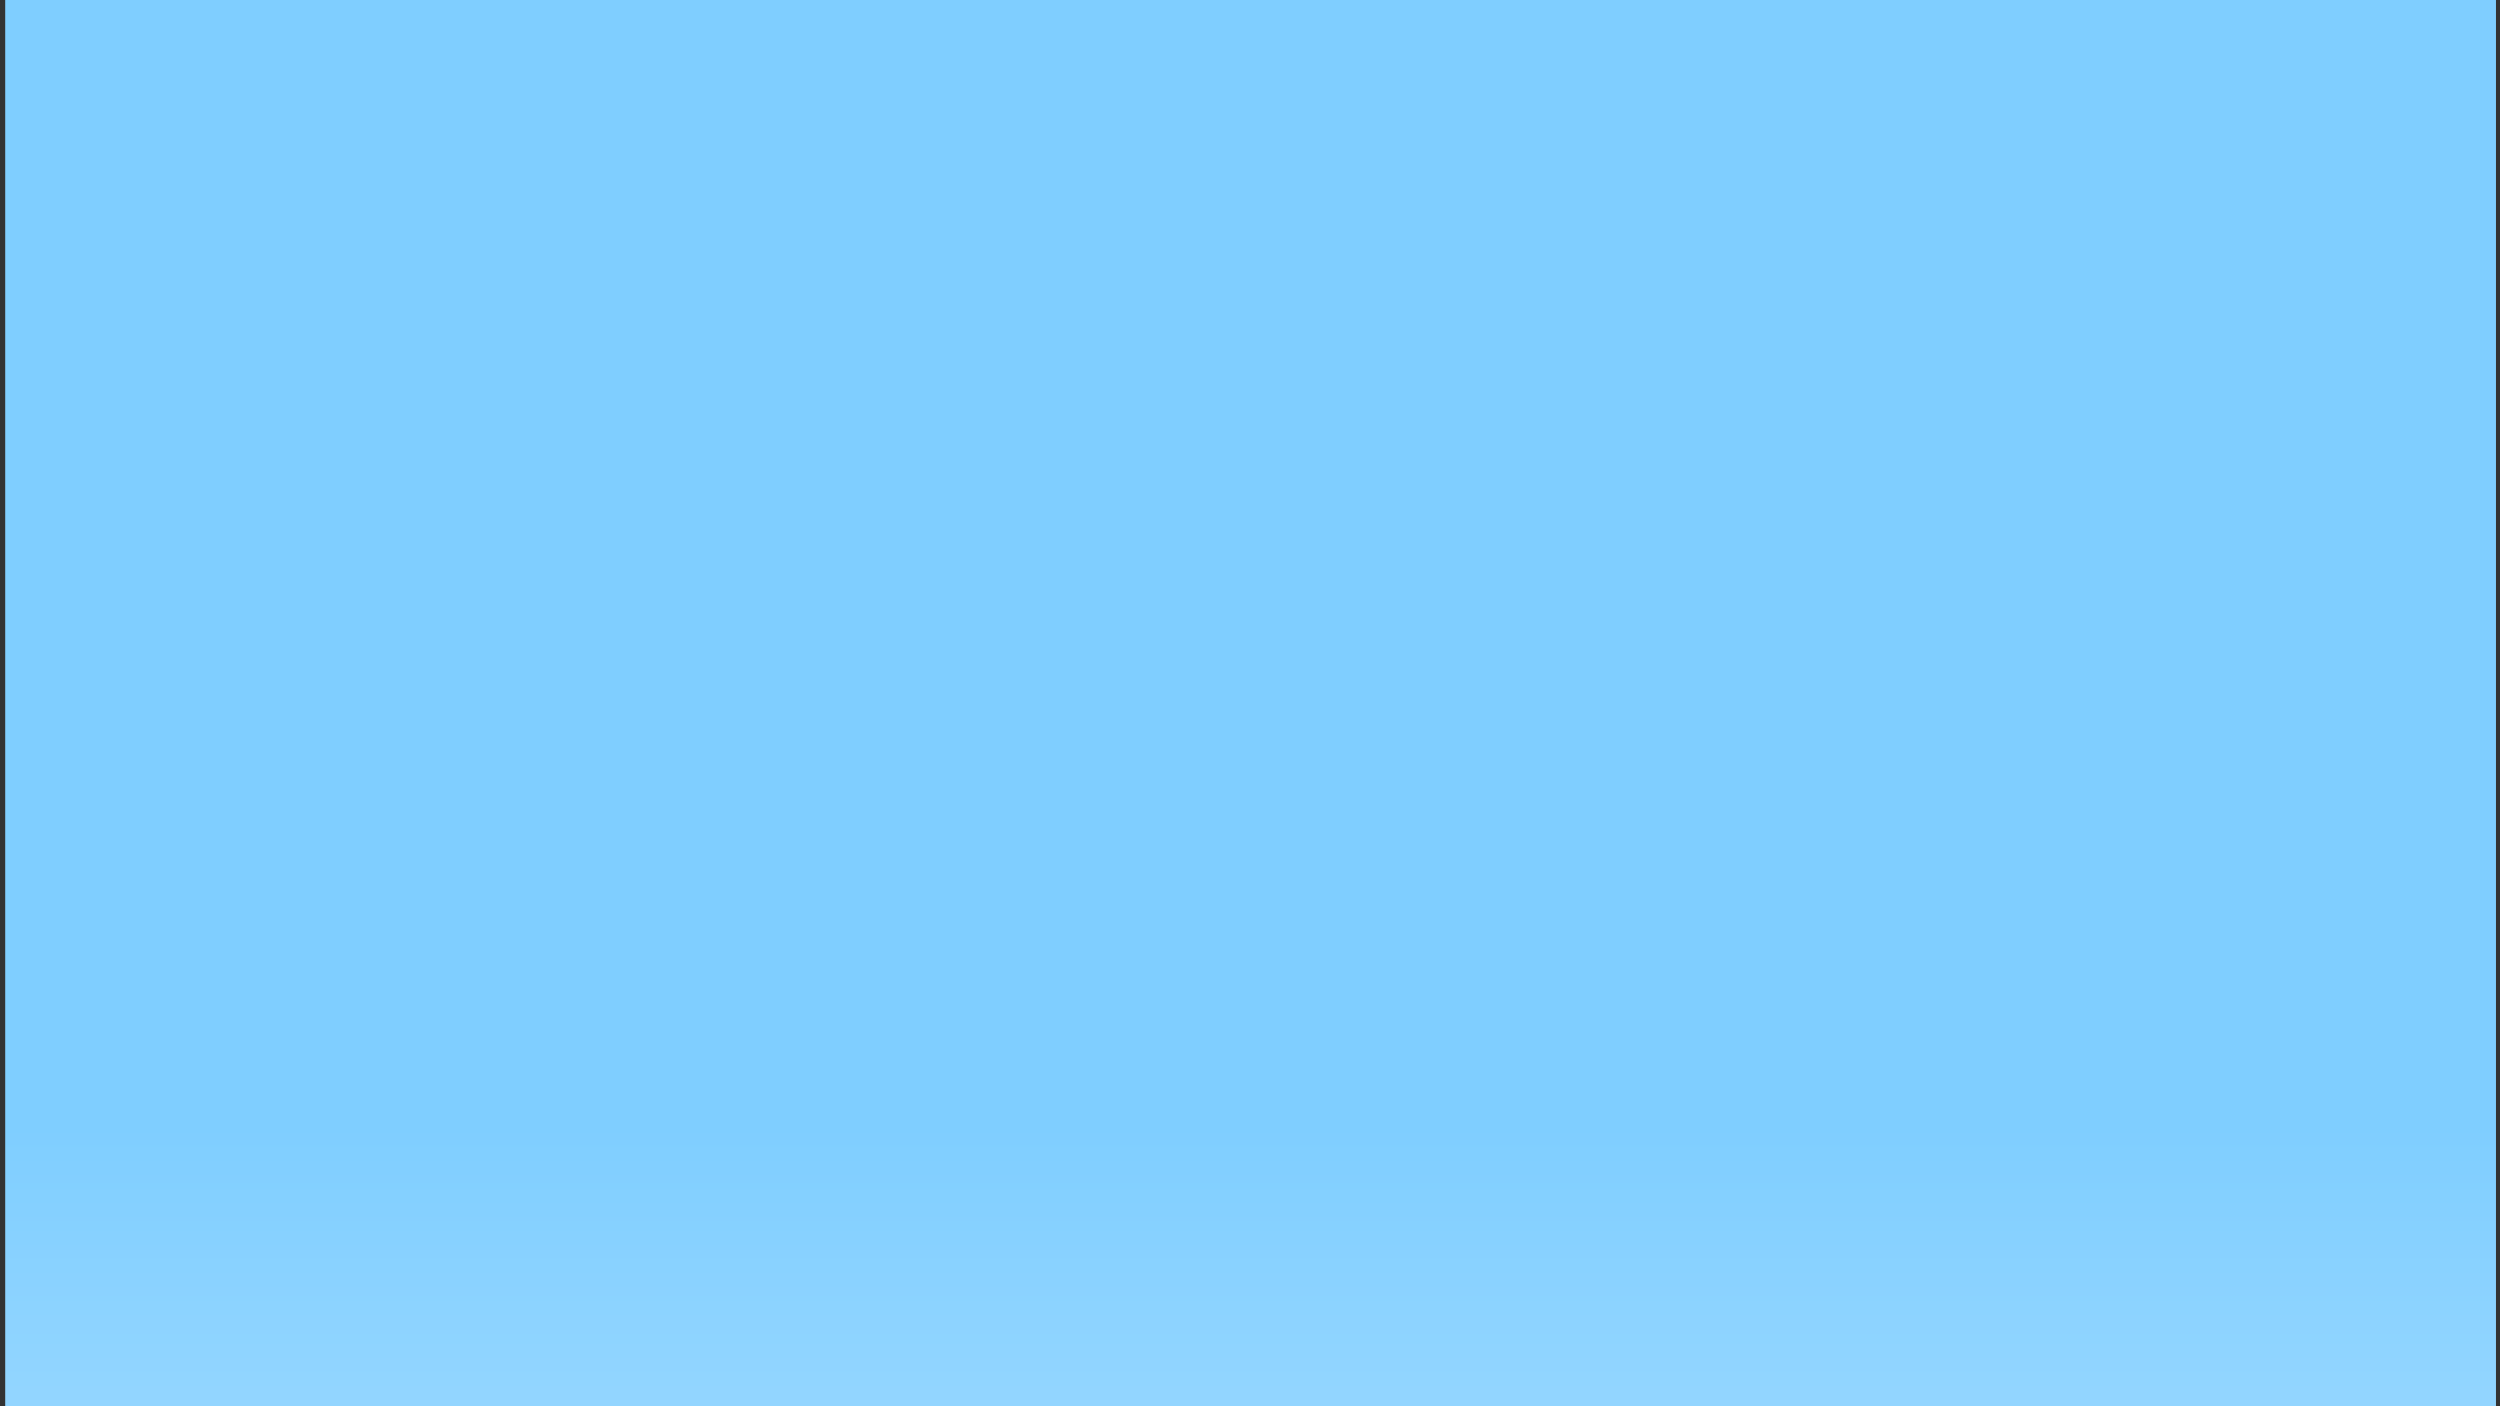 <?xml version="1.0" encoding="UTF-8"?>
<svg id="Layer_1" data-name="Layer 1" xmlns="http://www.w3.org/2000/svg" xmlns:xlink="http://www.w3.org/1999/xlink" version="1.1" viewBox="0 0 1920 1080">
  <rect x="0" y="0" width="1920" height="1080" fill="#333333" stroke="none"/>
  <defs>
    <style>
      .cls-1 {
        fill: url(#linear-gradient);
      }

      .cls-1, .cls-2, .cls-3 {
        stroke-width: 0px;
      }

      .cls-2 {
        fill: #0147a6;
      }

      .cls-3 {
        fill: #4f4ef7;
      }
    </style>
    <linearGradient id="linear-gradient" x1="3354.9" y1="-942.2" x2="3354.9" y2="1227.9" gradientTransform="translate(-2394.4 939.2)" gradientUnits="userSpaceOnUse">
      <stop offset="0" stop-color="#fff"/>
      <stop offset="0" stop-color="#f8fbfd"/>
      <stop offset=".6" stop-color="#7fceff"/>
    </linearGradient>
  </defs>
  <rect class="cls-1" x="4" y="-3" width="1912.9" height="2170.1" transform="translate(1920.9 2164.1) rotate(180)"/>
  <path class="cls-3" d="M-2,1596c27.7,15,59.8-42.1,74-46,14.2-3.9-10-44.5,17-39,27,5.5,140.6-12.2,137,19-3.6,31.2,20.8-37.8,62-37s100.8,10.1,100.8,43.3-6.9,78.5,13,79.2c19.9.7,88.1-30.6,143.1,3.8,55,34.4,67.5,108.3,114.4,109.3,46.8,1,96.2,86.8,170.1,65.3,74-21.5,91-10.6,120.4,17.2,29.4,27.9,86.3,52.1,164,9.8,77.7-42.3,153.6,74.4,153.6,74.4l195.5,979.7H-4l2-1279Z"/>
  <path class="cls-3" d="M1922.5,1426.4s-42.2-6.8-54.7,17c-12.5,23.8-30.6,29.3-41.9,65-11.3,35.8.9,43.7-29,49.4-29.9,5.7-31,52.1-37.8,71.3-6.8,19.3-13,16.4-13,16.4,0,0-.6-76.4-11.9-87.2-11.3-10.8-15.3,3.4-13.6,13.6,1.7,10.2,12.5,36.2,12.5,36.2,0,0-13.6-11.3-15.3-1.1,0,0-9.1-23.2-11.3-34.5-2.3-11.3-18.1-9.6-15.3,5.1,2.8,14.7,26.6,57.2,26.6,57.2,0,0-13.9-9.1-17-19-3.1-9.9-1.8-15.9-10-15.9s-9.3,12.5-2.8,20.7c6.5,8.2,20.1,18.1,20.1,18.1,0,0-18.7-6.2-22.1-11-3.4-4.8-23.2-.8-10.5,10.8,12.7,11.6,38.2,14.2,38.2,14.2,0,0-11.6-.6-17,10.8-5.4,11.3-19.6,6.9-30.9,9.9-11.3,3-21.1,7.5-21.1,4.9s1.1-10.6,10.2-11.7c9.1-1.1,9.8,3.8,16.6-5.7,6.8-9.4,9.4-15.1,9.4-15.1,0,0-13.2,7.5-20.4,1.9-7.2-5.7-9.4-14.3-21.5-14.3s-19.2,6.4-27.5-.4c-8.3-6.8-22.3-5.7-24.5-.8-2.3,4.9-18.9,6.4-24.2,3.4,0,0,1.9,6.4,25.7,12.1,23.8,5.7,36.2,12.8,37,21.5.8,8.7-3.4,13.6-15.1,15.1-11.7,1.5-23,10.9-27.2,18.9-4.2,7.9-25.3,10.6-25.3,10.6l1.9-18.1s9.8-13.6,6.8-21.5c-3-7.9-32.5-12.8-38.1-2.6-5.7,10.2,2.6,23.8,9.1,25.3,6.4,1.5,4.5,20.4,4.5,20.4,0,0-12.8-4.2-12.8-9.4s2.3-18.5-5.7-19.3c-7.9-.8-20.4,4.5-20.8,9.8-.4,5.3-1.5,11.7,6,13.6,7.5,1.9,21.9-1.9,22.6,10.6.8,12.5,1.9,19.6-1.5,18.5s-11.3-4.2-10.2,4.9c1.1,9.1,11.3,21.5,11.3,21.5,0,0-20.6-.6-22.8,17-2.3,17.6-4.5,27.2-18.7,29.4-14.2,2.3-28.3,1.7-28.3,0s3.4-12.5,9.6-16.4c6.2-4,16.4-8.5,16.4-8.5,0,0-24.3,3.4-26-3.4-1.7-6.8-10.2-2.3-12.5,0-2.3,2.3-7.4.6-11.9-1.7-4.5-2.3-14.7,0-19.2-2.8-4.5-2.8-12.5-5.7-12.5-5.7,0,0,9.1,11.3,24.9,17.6,15.8,6.2,18.1,20.5,14.7,22.4-3.4,1.9-32.8,4.9-56,0-23.2-4.9-27.2-8.3-36.2-.9-9.1,7.4-46.4,14.2-57.7,49.3-11.3,35.1-6.8,30.6-66.8,19.3-60-11.3-54.3-15.9-84.9,3.4-30.6,19.3-78.7,36.8-78.7,36.8,0,0,17.5-19.8,13.6-24.3-4-4.5-8.5-3.4-13.6,2.8-5.1,6.2-14.2,21.5-14.2,21.5,0,0,15.3-33.1,17.8-45.3,2.5-12.2-5.4-12.5-10.8-2.5-5.4,9.9-5.1,19-9.9,25.2,0,0-2.8-9.6-11-4.5,0,0,12.5-22.9,11-32.6-1.4-9.6-12.2-8.2-16.4,3.1-4.2,11.3-11.3,65.5-11.3,65.5,0,0-15.8-18.1-14.7-37s-18.5-25.3-18.5-4.5,23,44.5,23,44.5c0,0-17.4-10.6-23-16.6-5.7-6-11.3-11.7-12.8-3.8-1.5,7.9,15.1,26.4,15.1,26.4,0,0-4.5,12.1-32.5,7.7-27.9-4.3-31.7-10-52.1,0-20.4,10-1,27.6-35.2,29-34.2,1.4-86-5.2-91.1,11.3-5.1,16.5-29.9,57.8-29.9,57.8l19.8,987.2h1144l10.5-1607.6Z"/>
  <g>
    <path class="cls-2" d="M4,2465c53.3.7,64.3-40.9,61.9-29-2.3,11.9,2.9,77,18.7-15,1.5-8.7,18.5-51,19.7-45,1.2,6-1.6-11.1,0,0,1.6,11.1,32,3.1,32.4,13,.4,9.9-8.8,40-8.8,40,0,0,3.9,56,38.3,39,9.5-4.7-18.7-44-22.6-38-3.9,6-2.3-31.4,0-27,2.3,4.4,10.5-29.2,16.7-22,6.3,7.2,15.3-9.7,9.1,9.1,0,0,14.1,13.6,8.2,22.3-5.9,8.7,51.2,42.9,52.8,74.1,1.6,31.2,13.3,25.3,10.9,33.6-2.3,8.3.8,16.7,6.3,18.7,5.5,2,10.2,7.9,8.2,14.3-2,6.4-5.5,11.5,3.9,13.1,9.4,1.6,20.7.8,21.9,9.5,1.2,8.7,6.1,11.9,15.2,10.9,9.2-1,9.4,4.6,9.4,4.6,0,0,9-1,10.9,2.4,2,3.4,7.2,3.6,9.6-.8,2.3-4.4,5.9-8.3,7.6-2,1.8,6.4.1,14.7,4.3,15.5,4.1.8,18.2-3.6,24.3,0,6.1,3.6,5.5,8.3,10,10.5s21.1,7.9,21.3,16.3c.2,8.3,7.5,16.2,3.7,23-3.8,6.7,1.8,16.4,7.5,17.6,5.7,1.2,9.5,3.1,8.2,7.2-1.3,4-1.2,12.1,4.4,14.8,5.6,2.7,11.8,12.5,10,15.1-1.8,2.6,14.3-1.8,15.2,1.6,1,3.4,11.3-2,11.5,3.4,0,0,21.1,3.8,21.3,25.8,0,0,25.2,3.6,24.4,16.3,0,0,7.6,3.8,17,0,9.4-3.8,39.9-5.1,41,9.8,1.2,14.9,4.1,24.7,19.1,24.1,14.9-.6,22,.3,23.2,7.8,0,0,24.3,7.2,27.6,20.3,3.2,13.1,23.4-6,36.3,0,12.9,6,27-3.3,34.3-10.1,7.3-6.9,54.5-22.1,62.7-3,8.2,19.1,3.2,24.4,23.2,25.6,19.9,1.2,24.6,4.2,26.7,8.6,2.1,4.5,23.2-8,33.7-3,10.6,5.1,16.7,16.7,16.7,16.7,0,0,55.6-25.7,72-5.1,16.4,20.7,9.8,34.2,25.8,34.6,16,.4,29.7-13.1,51.6,1.6,21.9,14.7,42.2,20.3,49.6,12.7,7.4-7.6,14.1-19.5,20.3-15.1,6.3,4.4,20.3,2.4,24.6-4.4,4.3-6.8,9.8-.4,15.6-.4s5.5-23.1,15.2-11.5c9.8,11.5,5.9,27.4,13.7,29.4,7.8,2,15.2-.8,16,5.3.8,6.2,12.5,11.9,18.4,8.4,5.9-3.6,9-9.7,12.7-5.4,3.7,4.4,11.7,7.9,17.2,7.4,5.5-.6,25.6,19.7,27.9,29,2.3,9.3,11.1-8.7,18.8-16.2,7.6-7.5,10.8-13.7,13.8-4.2,2.9,9.5-1.5,13.7,8.8,17.3,10.3,3.6,14.1.4,16.4,5.7,2.3,5.3,3.5,8.9,9.4,6.5,5.9-2.4-3.8-19.1,5.3-13.7,9.1,5.4,5.3,14,10.6,11.9,5.3-2.1,11.7-2.1,14.9-11.3,3.2-9.2,11.7-33.1,20.8-35.2,9.1-2.1,16.7-10.1,20.8.3,4.1,10.4,7.6,18.5,14.7,14,7-4.5,8.2-17,20.5-14,12.3,3,19.3,8.3,22-3,2.6-11.3-1.2-16.7,13.2-14.3,14.4,2.4,9.4-2.1,22.6-5.7,13.2-3.6,11.1,2.1,20.5.9,9.4-1.2,7.6-23.3,24.6-11.6,17,11.6,21.4,23.5,28.1,21.2,6.7-2.4,14,5.7,14.8,9,.8,3.4,8,3.4,10.2,1,2.1-2.4,1.2-16.5,7.6-8.9,6.4,7.6-1.4,9.1,5.7,9.9,7,.8,16.2-5.2,18.6-5.8,2.3-.6,5.5,2.8,6.1,5.4.6,2.6,3.5,3.8,9.2.2,5.7-3.6,7.8-9.5,13.5-6.8,5.7,2.8,2.3,7,10.2,8.9,7.8,2,16.8,1.4,16.8,1.4,0,0,19.3-1.6,22.1-9.1,2.7-7.6-2.7-8.9,6.1-9.7,8.8-.8,13.3.6,18.6-4.8,5.3-5.4,10.2-6.4,14.1-4.8,3.9,1.6,5.9,1.8,7.2,7,1.4,5.2,19.7,4.1,23.5-1,3.8-5.1,5-4.2,10.8-3.9,5.9.3,16.1,6.3,17-.6.9-6.9-2.1-4.8,3.5-13.7,5.6-8.9,9.4-11.9,14.7-13.4,5.3-1.5,10.3-1.2,10.3-1.2,0,0,22-31.3,48.4-31.3,0,0-7.9-23,17.9-25.6,0,0-5-14.9,11.4-19.7,16.4-4.8,14.7,2.4,20.8-8.9,6.2-11.3,9.9-11.3,9.9-11.3l-20.9,1232.9H-4l8-1520Z"/>
    <g>
      <path class="cls-2" d="M597.1,2790.4c-.9,0-1.7-.7-1.7-1.6-.5-4.8-1.4-7.1-2.2-8.9-1.3-2.9-1.8-4.7.4-9.9,3.4-8.1,3.1-11.6.2-20.2-1.2-3.5-3.8-6.8-6.5-10.2-4-5-8.2-10.2-7.9-16.7.4-10.6,5.8-15.7,6-16,.7-.7,1.8-.6,2.5,0,.7.7.6,1.9,0,2.5-.2.2-4.6,4.5-4.9,13.5-.2,5.1,3.4,9.6,7.1,14.3,2.8,3.5,5.8,7.2,7.1,11.3,3.1,9.2,3.4,13.8-.4,22.7-1.7,4.1-1.4,4.8-.4,7.1.8,1.9,2,4.6,2.5,9.9,0,1-.6,1.9-1.6,2,0,0-.1,0-.2,0Z"/>
      <path class="cls-2" d="M593.6,2747.2c-.7,0-1.4-.4-1.6-1.1-.1-.3-2.6-7-1-15.7.8-4.4.2-8-.5-11.4-.5-2.7-1-5.6-.7-8.7.4-4.1,2.7-6.8,4.9-9.3,1.7-2,3.5-4.1,4.6-7,.3-.9,1.3-1.4,2.3-1.1.9.3,1.4,1.4,1.1,2.3-1.3,3.6-3.4,6-5.3,8.2-2.1,2.4-3.7,4.3-4,7.3-.2,2.6.2,5.1.7,7.7.7,3.6,1.4,7.7.5,12.8-1.5,7.8.8,13.7.8,13.7.4.9,0,2-1,2.3-.2,0-.4.1-.6.1Z"/>
      <path class="cls-2" d="M591.5,2711.1c-.3,0-.5,0-.8-.2-.9-.4-1.3-1.5-.8-2.4.9-2-.3-8.5-1-12.1l-.3-1.6c-.2-1,.5-1.9,1.4-2.1.9-.2,1.9.5,2,1.4l.3,1.5c1.1,6.2,2,11.5.7,14.3-.3.6-.9,1-1.6,1Z"/>
      <path class="cls-2" d="M593.1,2730.3c-.1,0-.2,0-.4,0-1-.2-1.6-1.2-1.4-2.1,2.1-10,7.6-18.3,15.5-23.4,7.7-5,16.2-16.9,18.6-26,.2-.9,1.2-1.5,2.1-1.3.9.3,1.5,1.2,1.2,2.2-2.6,10-11.6,22.6-20.1,28.1-7.1,4.6-12.1,12.1-14,21.1-.2.8-.9,1.4-1.7,1.4Z"/>
      <path class="cls-2" d="M610.1,2706.4c-1,0-1.7-.8-1.8-1.8,0-1,.8-1.8,1.7-1.8,7.8,0,14.7-4.5,20.7-13.3.6-.8,1.6-1,2.4-.5.8.6,1,1.7.4,2.5-6.5,9.6-14.7,14.7-23.6,14.8h0Z"/>
      <path class="cls-2" d="M596.2,2784c-.6,0-1.2-.3-1.5-.9-.5-.9-.2-2,.6-2.4,8.4-4.9,10-21.2,9.5-28.3-.6-8.4-.1-10.6,6.3-12.8,1.7-.6,1.9-1.4,2.3-4.2.3-2.5.8-6,3.2-10.1,1.7-2.9,4.8-6.8,8.3-11.4,6.6-8.6,15.6-20.4,21.4-32.2.4-.9,1.5-1.2,2.4-.8.9.4,1.2,1.5.8,2.4-5.9,12.1-15,24-21.7,32.8-3.5,4.5-6.4,8.4-8,11.1-2.1,3.5-2.5,6.4-2.8,8.7-.4,2.9-.8,5.9-4.6,7.2-4.1,1.4-4.4,1.5-3.9,9.1.5,6.7-.6,25.4-11.3,31.7-.3.2-.6.2-.9.2Z"/>
      <path class="cls-2" d="M616.1,2732.6c-.8,0-1.5-.6-1.7-1.4-.2-1,.4-1.9,1.3-2.2,0,0,8.5-2.1,13.8-6,5.2-3.8,13.7-15.3,16.9-21.3,3.5-6.5,15.5-20,25.1-29.8.7-.7,1.8-.7,2.5,0,.7.7.7,1.8,0,2.5-11.4,11.6-21.7,23.7-24.5,29-2.9,5.4-11.6,17.8-17.9,22.4-5.9,4.3-14.6,6.5-15,6.6-.1,0-.3,0-.4,0Z"/>
      <path class="cls-2" d="M647.9,2705.7c-.8,0-1.5-.5-1.7-1.3-.2-1,.3-1.9,1.3-2.2.1,0,10.3-2.8,13.6-4.3,1.2-.6,3.2-2.6,5.4-5,3.1-3.3,7.4-7.8,13.1-11.9.8-.6,1.9-.4,2.5.4.6.8.4,1.9-.4,2.5-5.4,3.9-9.4,8.1-12.6,11.5-2.7,2.9-4.6,4.9-6.5,5.8-3.6,1.6-13.7,4.4-14.1,4.5-.2,0-.3,0-.4,0Z"/>
      <path class="cls-2" d="M605.7,2767.5c-.3,0-.6,0-.9-.3-.8-.5-1.1-1.6-.6-2.5,5.7-9.4,13.9-15.9,27.4-21.5,6.2-2.6,9.5-6.2,13-10,3.1-3.3,6.2-6.8,11.4-9.3,4.7-2.2,8.1-5,11.5-7.7,3.9-3.1,8-6.4,13.8-8.7,4.6-1.8,9.6-5,14.5-8.1,6.1-3.9,11.9-7.6,16.3-8.1,1,0,1.8.6,1.9,1.6.1,1-.6,1.9-1.6,2-3.6.4-9,3.9-14.8,7.5-5,3.2-10.2,6.5-15.1,8.4-5.4,2.1-9,5-12.9,8.1-3.5,2.8-7.1,5.7-12.2,8.1-4.5,2.2-7.3,5.2-10.3,8.5-3.6,3.9-7.3,8-14.2,10.9-12.8,5.4-20.5,11.4-25.7,20.1-.3.5-.9.9-1.5.9Z"/>
      <path class="cls-2" d="M674.8,2714.8c-.2,0-.4,0-.6-.1-.9-.3-1.4-1.4-1.1-2.3,0-.3,2.2-6.3,6.4-9.2l2.1-1.5c3.9-2.7,9.8-6.8,15.9-12.4.7-.7,1.8-.6,2.5.1.6.7.6,1.9-.1,2.5-6.3,5.7-12.3,9.9-16.2,12.7l-2.1,1.5c-3.2,2.3-5.1,7.4-5.1,7.5-.3.7-.9,1.2-1.7,1.2Z"/>
      <path class="cls-2" d="M652.1,2732.7c-1,0-2,0-3,0-1,0-1.7-.9-1.7-1.9,0-1,.9-1.7,1.8-1.7,14.3.8,28.1-4.4,38.5-8.9,5.6-2.4,10.6-5.4,15-7.9,5.2-3,9.7-5.7,13.5-6.5,2.4-.5,5.2-1.5,8.5-2.6,5.3-1.8,11.9-4.1,20-5.4,1-.1,1.9.5,2,1.5.1,1-.5,1.9-1.5,2-7.7,1.2-14.2,3.4-19.4,5.2-3.4,1.2-6.2,2.2-8.9,2.7-3.3.7-7.5,3.2-12.5,6.1-4.5,2.6-9.5,5.6-15.3,8.1-10,4.4-23.1,9.3-37.1,9.3Z"/>
      <path class="cls-2" d="M715.5,2710.1c-.8,0-1.5-.5-1.7-1.3-.3-1,.3-1.9,1.2-2.2,1.1-.3,3.2-2.1,5.4-4,5-4.3,11.9-10.3,20.1-11.1.9,0,1.8.6,1.9,1.6,0,1-.6,1.9-1.6,2-7.2.7-13.5,6.3-18.2,10.3-2.8,2.4-4.9,4.2-6.7,4.7-.2,0-.3,0-.5,0Z"/>
      <path class="cls-2" d="M632.2,2768.9c0,0-.1,0-.2,0-1,0-1.7-1-1.6-2,.8-8.5,7.4-16.4,14.1-23.9,5.5-6.2,19.1-8.5,32.3-10.8,3.3-.6,6.5-1.1,9.5-1.7,10.9-2.2,15.4-6.3,21-11.5,1.8-1.7,3.8-3.5,6-5.3.8-.6,1.9-.5,2.5.3.6.8.5,1.9-.3,2.5-2.2,1.8-4.1,3.5-5.8,5.1-5.8,5.4-10.8,10-22.7,12.3-3.1.6-6.3,1.2-9.6,1.7-12,2.1-25.5,4.4-30.3,9.6-6.3,7-12.5,14.4-13.2,21.8,0,.9-.9,1.6-1.7,1.6Z"/>
      <path class="cls-2" d="M700,2729.2c-.8,0-1.5-.6-1.7-1.4-.2-1,.4-1.9,1.3-2.1.2,0,16.7-3.8,23.2-9,.8-.6,1.9-.5,2.5.3s.5,1.9-.3,2.5c-7.1,5.8-23.9,9.5-24.6,9.7-.1,0-.3,0-.4,0Z"/>
      <path class="cls-2" d="M612.6,2795.7c-.2,0-.4,0-.5,0-.9-.3-1.4-1.3-1.1-2.3,3.4-10.5,9.3-16.5,14.5-21.8,1.5-1.6,3-3.1,4.4-4.7,6.8-7.9,23.6-12,36.9-13.3,8.1-.8,11-2.5,15.3-5.2,3.2-2,7.2-4.4,14.3-7.2,16.6-6.5,24.2-9.4,42.4-22.6.8-.6,1.9-.4,2.5.4.6.8.4,1.9-.4,2.5-18.6,13.5-26.3,16.5-43.2,23.1-6.8,2.7-10.7,5-13.8,6.9-4.6,2.8-7.9,4.9-16.8,5.7-15.9,1.5-29.5,6.3-34.6,12.1-1.4,1.6-3,3.2-4.6,4.8-5.2,5.3-10.6,10.7-13.7,20.4-.2.8-.9,1.2-1.7,1.2Z"/>
      <path class="cls-2" d="M674.8,2755.8c-.9,0-1.7-.7-1.8-1.7,0-.3-.3-6.9,4-12,2.4-2.8,7.7-5.1,13.4-7.5,4-1.7,8.1-3.4,10.1-5.1.8-.6,1.9-.5,2.5.3.6.8.5,1.9-.3,2.5-2.4,2-6.5,3.7-10.9,5.6-4.8,2-10.2,4.3-12.1,6.5-3.4,3.9-3.1,9.4-3.1,9.4,0,1-.7,1.8-1.7,1.9h0Z"/>
      <path class="cls-2" d="M683.5,2763.6c-.7,0-1.4,0-2.1,0-3.3-.3-7.3-1.4-11.2-2.5-5.1-1.5-10.5-3-13.6-2.3-1,.2-1.9-.4-2.1-1.3-.2-1,.4-1.9,1.3-2.1,4-.9,9.5.6,15.3,2.3,3.7,1.1,7.5,2.2,10.5,2.4,7.2.6,12.5-2.2,19.1-6.1,2.2-1.3,4.6-2.5,6.9-3.7,4.9-2.5,9.5-4.9,12.5-8.1,2.1-2.3,4.8-3.7,7.7-5.2,3.9-2,8.2-4.4,12.6-9.5.6-.7,1.7-.8,2.5-.2.7.6.8,1.8.2,2.5-4.8,5.6-9.7,8.2-13.6,10.3-2.7,1.4-5,2.6-6.7,4.5-3.4,3.6-8.3,6.1-13.4,8.8-2.2,1.2-4.5,2.3-6.7,3.6-6.3,3.8-11.9,6.7-19,6.7Z"/>
      <path class="cls-2" d="M724.4,2753.3c-4.6,0-10.1-2.9-10.8-3.3-.9-.5-1.2-1.5-.7-2.4.5-.9,1.5-1.2,2.4-.7,2.7,1.5,8,3.5,10.6,2.7,1.4-.4,2.8-1.3,4.3-2.1,3.1-1.8,6.6-3.8,11.4-4,1,0,1.8.7,1.8,1.7,0,1-.7,1.8-1.7,1.9-3.9.1-6.9,1.9-9.8,3.5-1.7,1-3.3,1.9-5,2.4-.8.3-1.7.4-2.5.4Z"/>
      <path class="cls-2" d="M622.4,2786c-1.9,0-3.6,0-5.2-.2-1,0-1.7-1-1.6-2,0-1,.9-1.7,1.9-1.6,9.8,1,25.1-1.1,34.2-6.7,2.4-1.5,3.9-2.8,5.3-3.9,4.4-3.6,6.7-5.1,19.5-3.7,15.9,1.7,28.3-.7,33.4-3.8.8-.5,1.9-.2,2.4.6.5.9.2,1.9-.6,2.4-5.3,3.1-17.8,6.1-35.6,4.3-11.8-1.2-13.2-.1-16.9,2.9-1.4,1.1-3.1,2.6-5.7,4.2-8.2,5.1-21.1,7.5-31.1,7.5Z"/>
      <path class="cls-2" d="M632.2,2807.7c-.4,0-.8-.1-1.1-.4-.8-.6-.9-1.8-.2-2.5,6-7.5,14.7-13.3,26.5-17.9,3.7-1.4,5.5-2.6,7.1-3.6,2.9-1.9,4.9-3.2,14.3-4.2,5.9-.7,10-.5,13.6-.3,5.1.2,8.8.3,14.6-2.1,4.1-1.7,7-3.5,9.7-5.1,4-2.5,7.2-4.4,11.5-4.1,1,0,1.7.9,1.6,1.9,0,1-.9,1.8-1.9,1.7-3.2-.2-5.7,1.3-9.5,3.6-2.6,1.6-5.8,3.6-10.1,5.4-6.5,2.8-10.8,2.6-16.1,2.4-3.5-.1-7.5-.3-13.1.3-8.5.9-10.2,2-12.8,3.7-1.6,1.1-3.7,2.4-7.7,3.9-11.2,4.3-19.4,9.8-25.1,16.8-.3.4-.9.7-1.4.7Z"/>
      <path class="cls-2" d="M686.3,2787.1c-2.5,0-5-1.1-7.2-2-2.3-1-4.4-1.9-6-1.5-1,.2-1.9-.4-2.1-1.4s.4-1.9,1.3-2.1c2.7-.6,5.5.6,8.1,1.7,2.6,1.1,5.1,2.2,7.2,1.5,2.5-.8,6.4-.9,11.3-1,5.7-.2,12.8-.4,19.9-1.8,9.5-1.9,10.9-2.8,14.5-5.3,1.2-.8,2.7-1.8,4.7-3.1.8-.5,1.9-.2,2.4.6.5.8.2,1.9-.6,2.4-2,1.2-3.4,2.1-4.5,3-3.8,2.6-5.5,3.8-15.8,5.8-7.4,1.5-14.6,1.7-20.4,1.8-4.4.1-8.3.2-10.4.9-.8.2-1.6.4-2.4.4Z"/>
      <path class="cls-2" d="M638.7,2801.2c-.7,0-1.3-.4-1.6-1.1-.4-.9,0-2,.9-2.4,1.7-.7,3.1-1.4,4.3-2,7.9-3.6,9.1-4,18.7-2.2,3.6.7,6.2,1.4,8.6,2.1,4.7,1.4,7.8,2.3,15,.9,4.8-.9,8.9-2.6,12.9-4.1,5.2-2,10-3.9,15.6-4.1.9-.1,1.8.8,1.8,1.8,0,1-.8,1.8-1.7,1.8-4.9.1-9.5,1.9-14.4,3.8-4.1,1.6-8.4,3.3-13.5,4.3-8,1.6-11.6.5-16.7-1-2.2-.7-4.8-1.4-8.2-2-8.9-1.6-9.3-1.4-16.7,2-1.3.6-2.7,1.2-4.4,2-.2.1-.5.1-.7.1Z"/>
    </g>
  </g>
</svg>